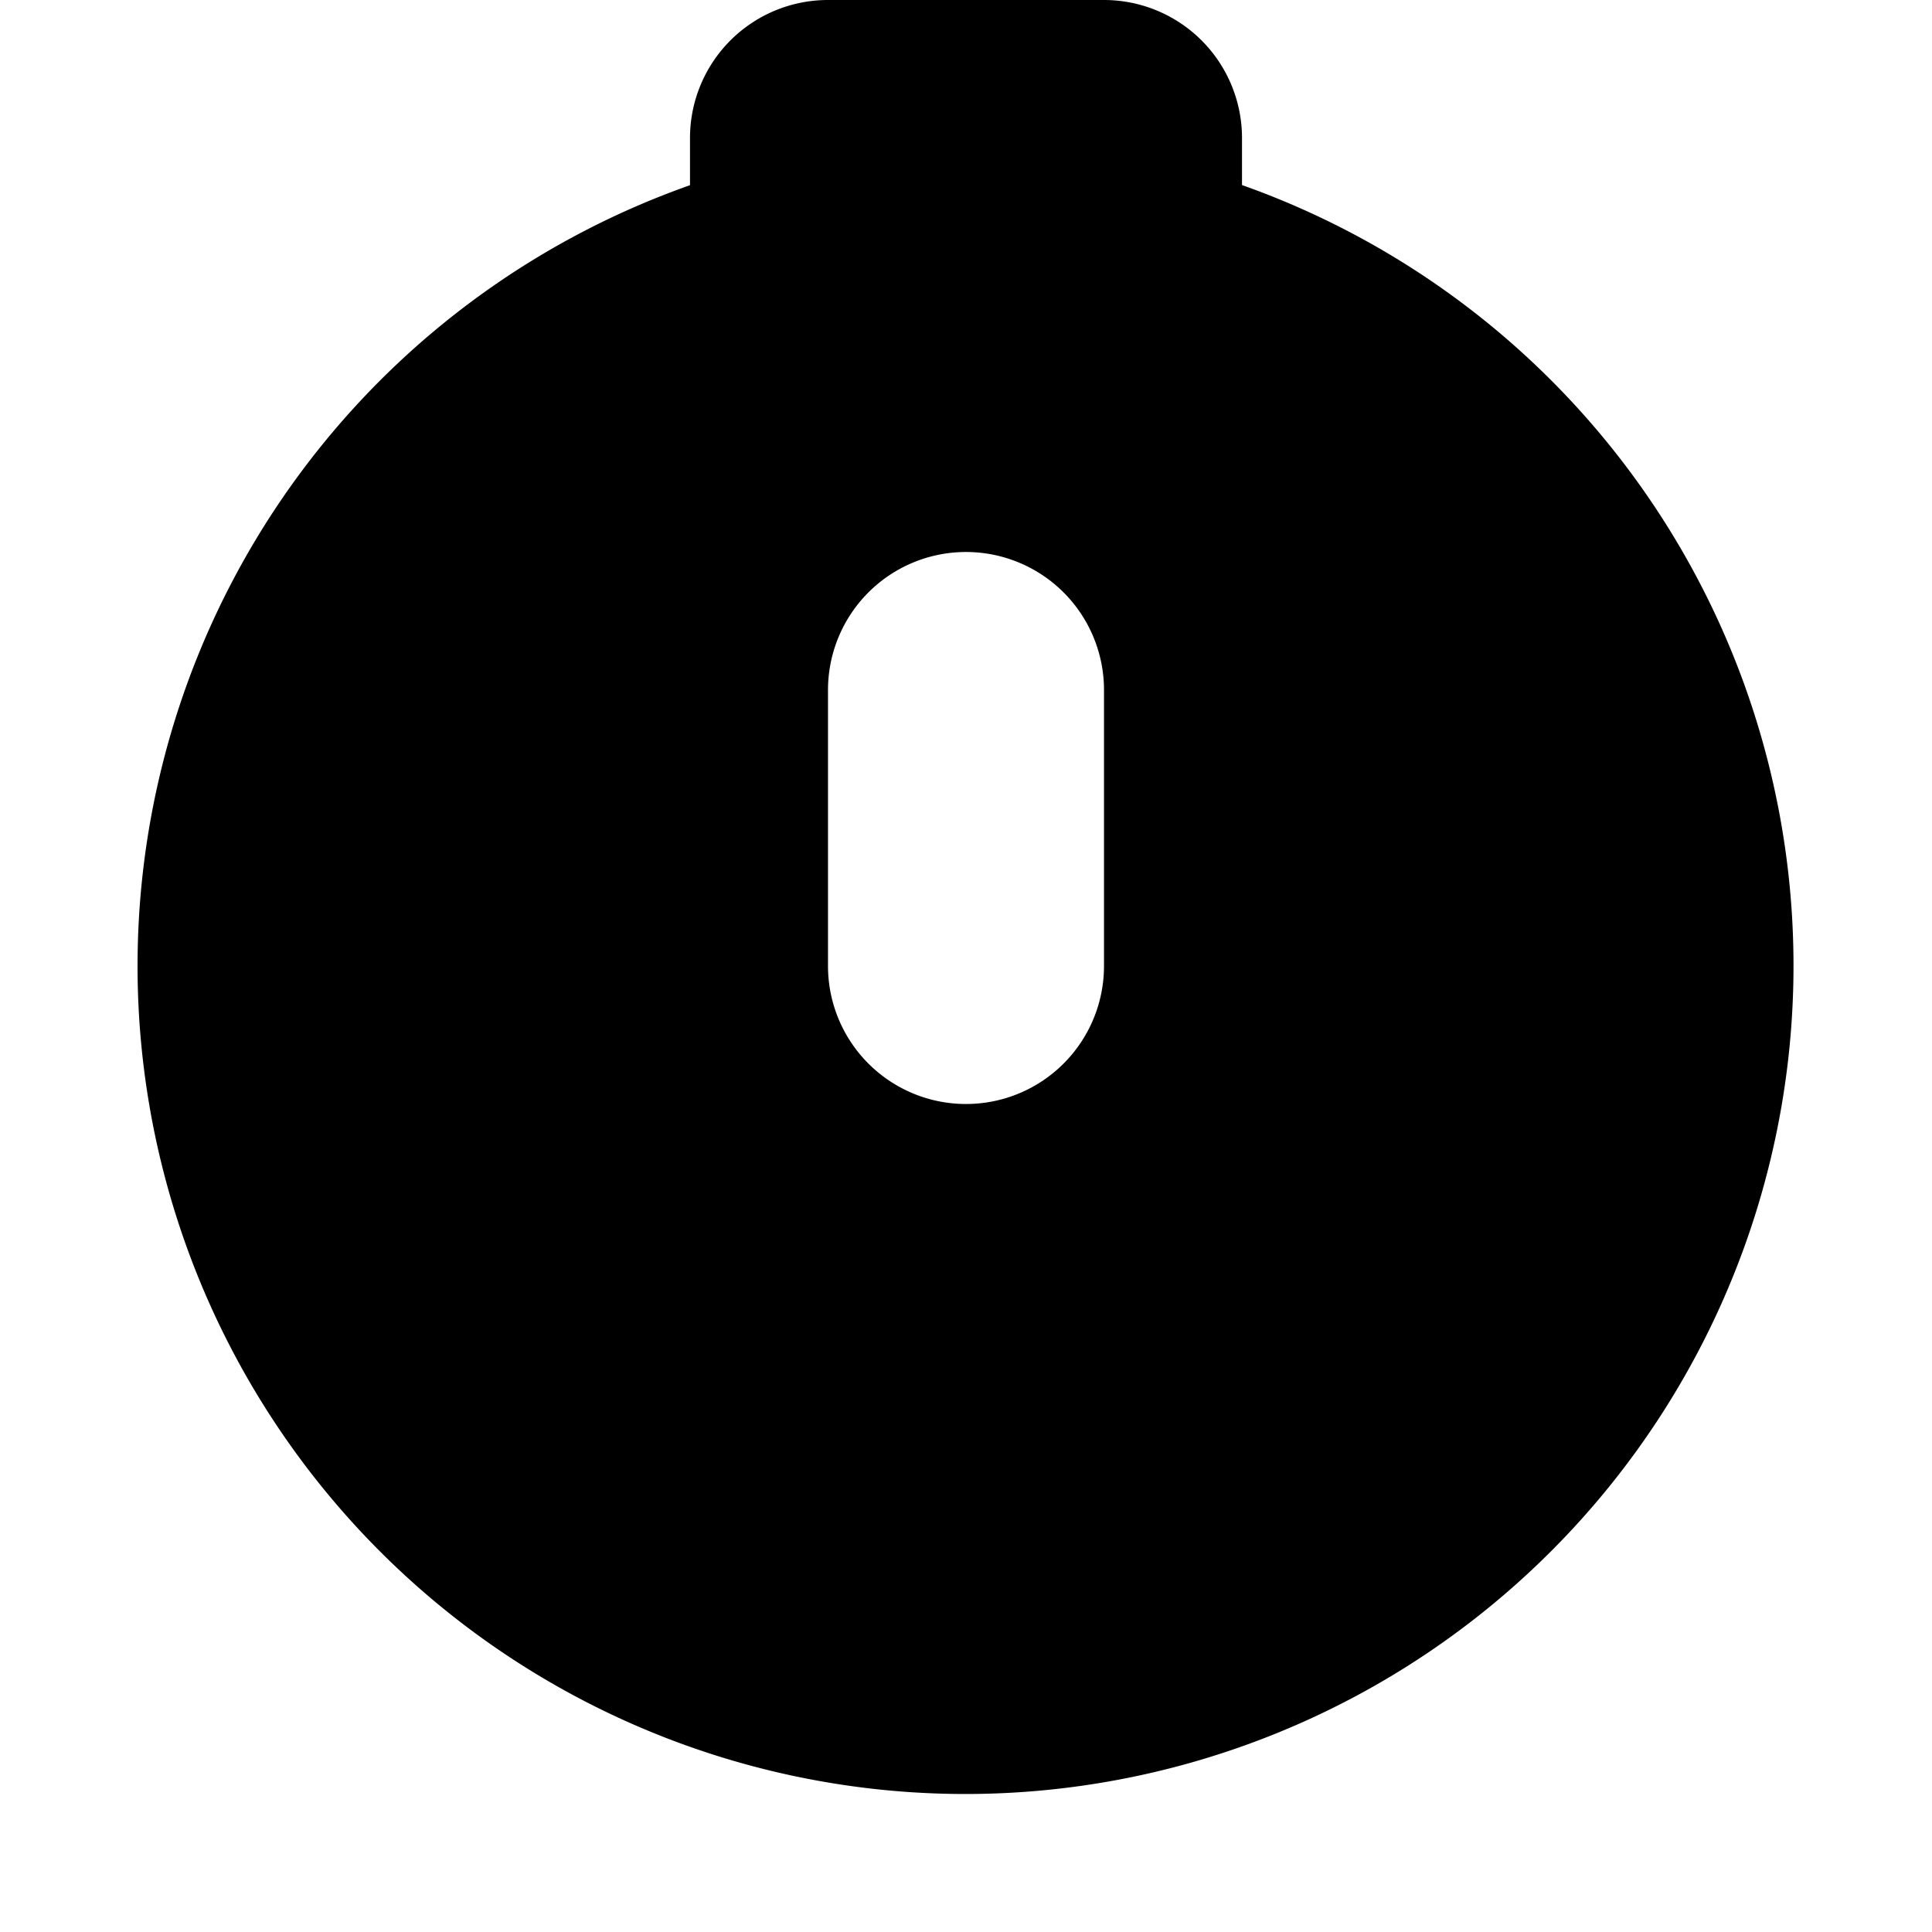 <svg width="14" height="14" viewBox="0 0 14 14" fill="none" xmlns="http://www.w3.org/2000/svg"><path d="M9 1.341A6.002 6.002 0 0 1 7 13 6 6 0 0 1 5 1.342V1a1 1 0 0 1 1-1h2a1 1 0 0 1 1 1v.341ZM7 4a1 1 0 0 0-1 1v2a1 1 0 0 0 2 0V5a1 1 0 0 0-1-1Z" fill="#000"/></svg>